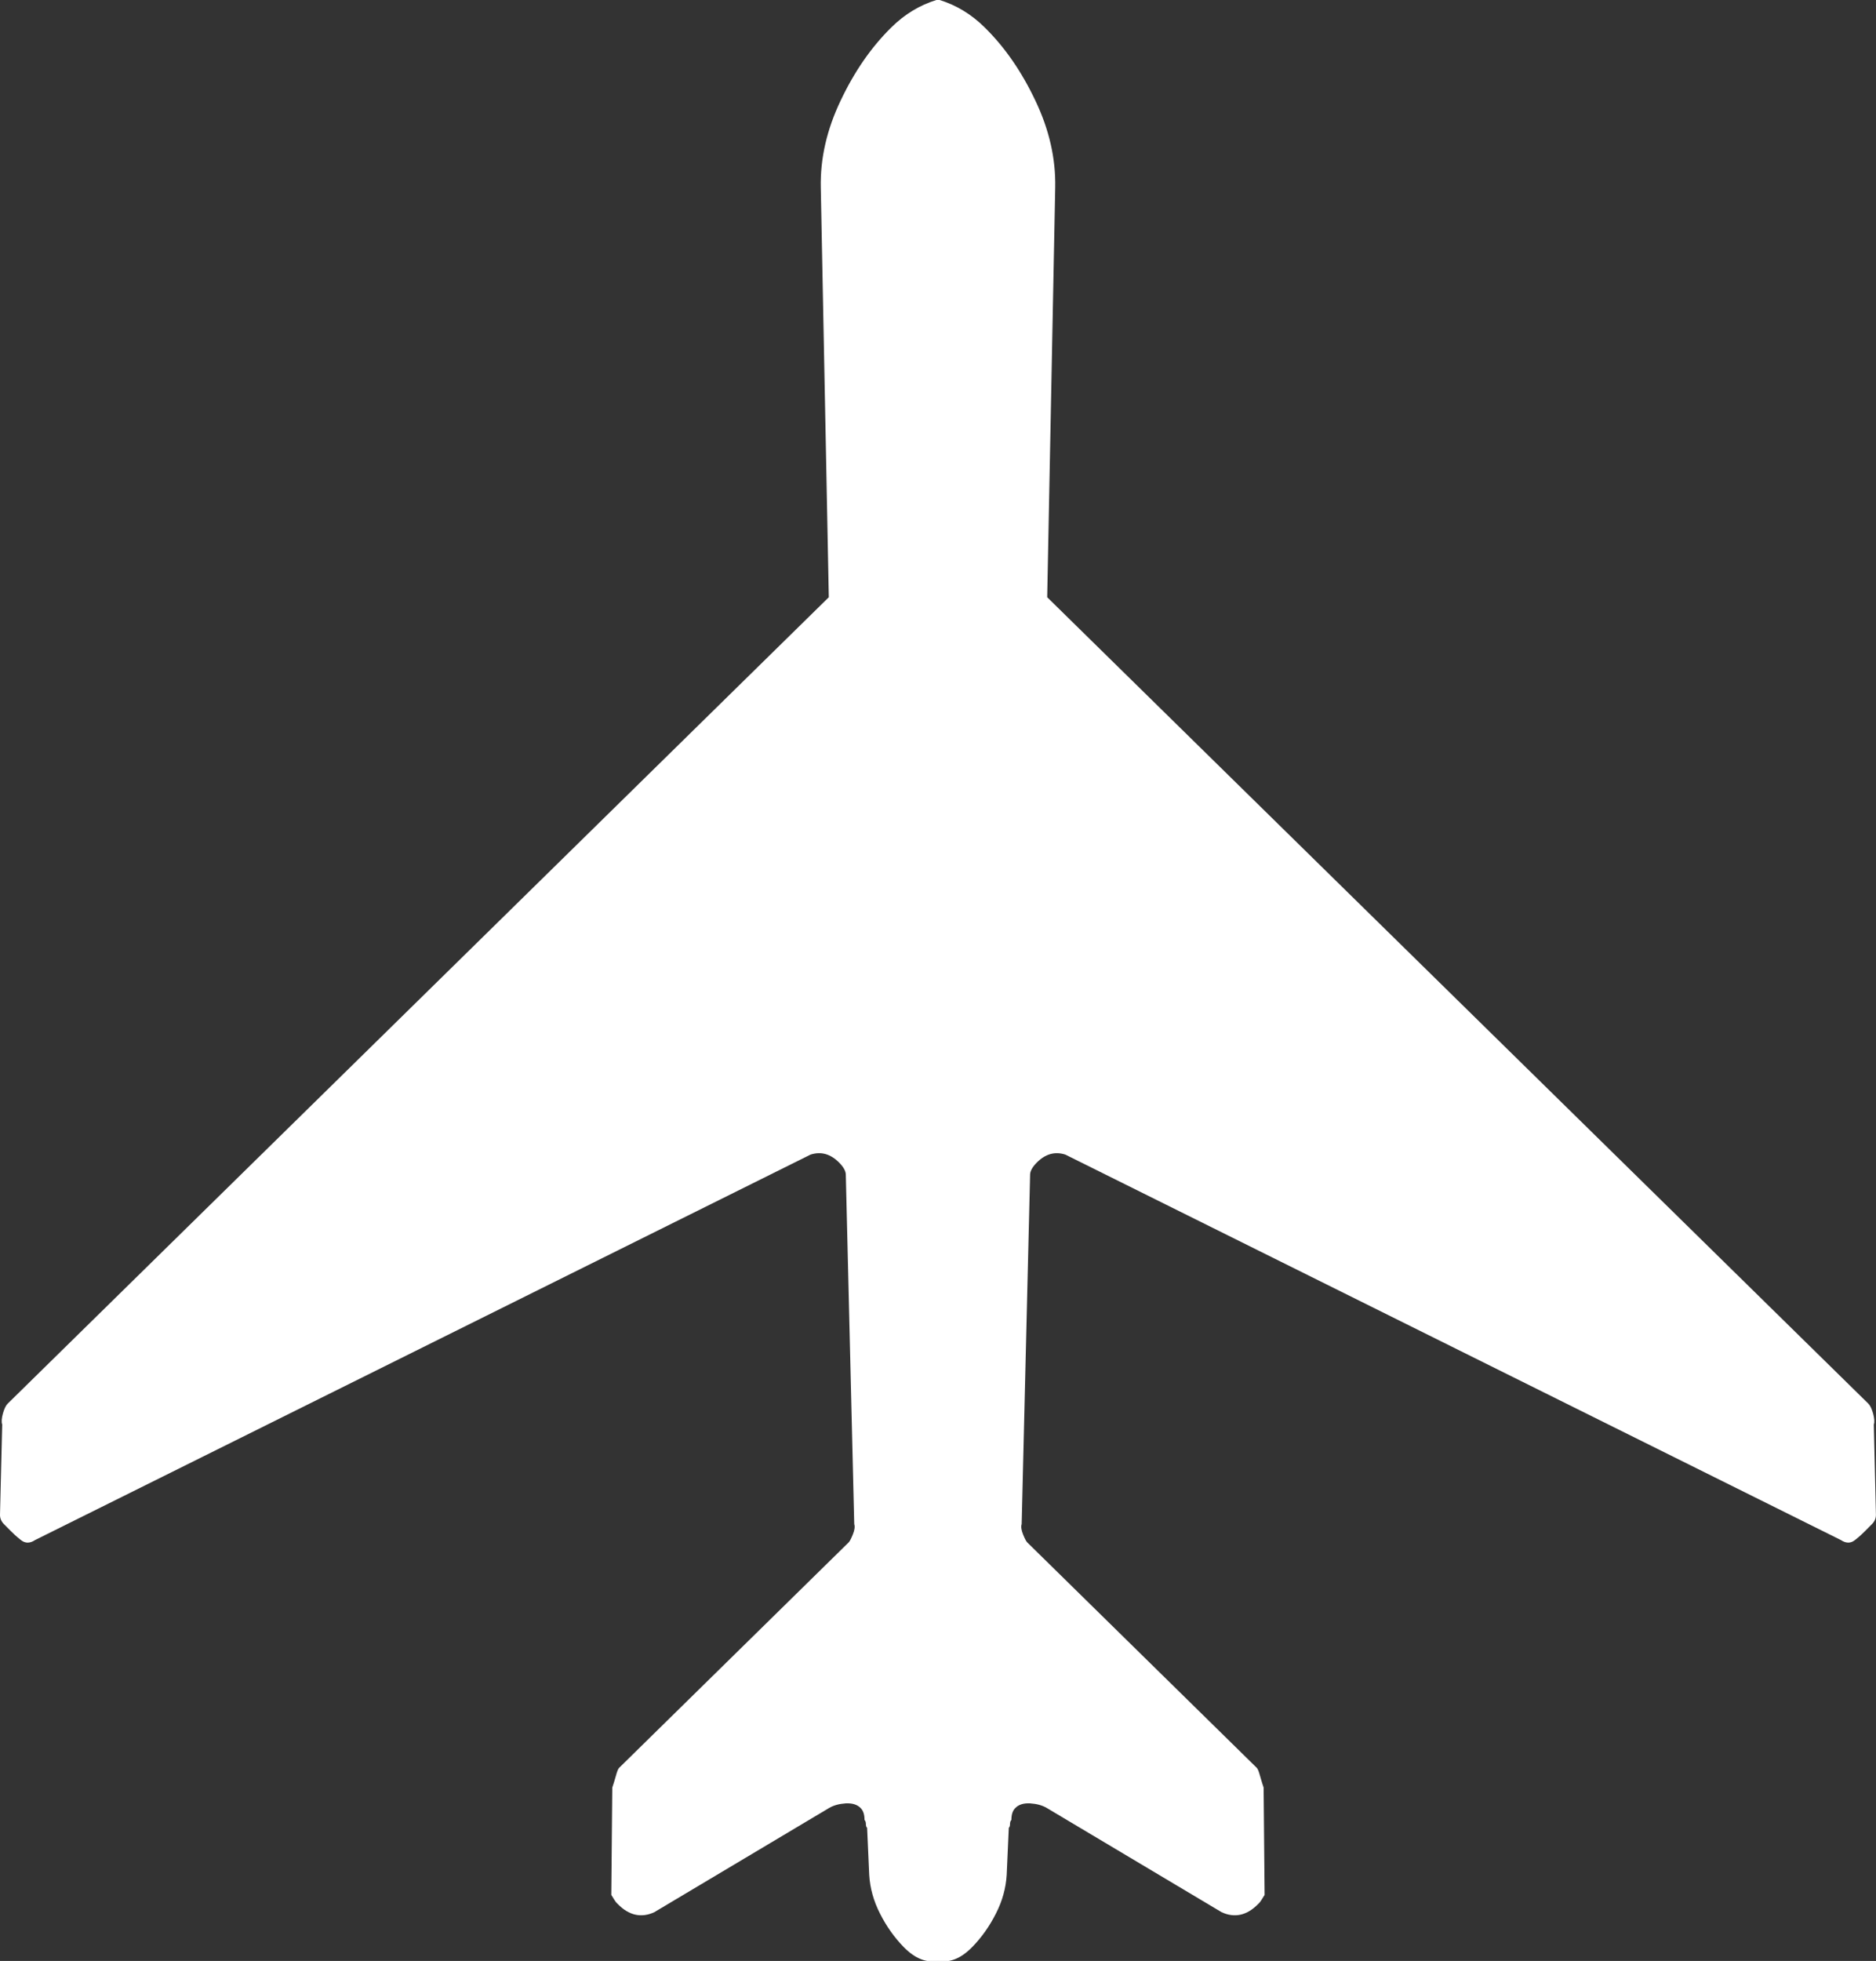 <?xml version="1.0" encoding="utf-8"?>
<!-- Generator: Adobe Illustrator 17.0.2, SVG Export Plug-In . SVG Version: 6.00 Build 0)  -->
<!DOCTYPE svg PUBLIC "-//W3C//DTD SVG 1.1//EN" "http://www.w3.org/Graphics/SVG/1.1/DTD/svg11.dtd">
<svg version="1.1" id="Layer_1" xmlns="http://www.w3.org/2000/svg" xmlns:xlink="http://www.w3.org/1999/xlink" x="0px" y="0px"
	 width="76.728px" height="80.164px" viewBox="0 0 76.728 80.164" enable-background="new 0 0 76.728 80.164" xml:space="preserve">
<rect x="0" y="0" width="76.728" height="80.164" fill="#333333" stroke="none"/>
<path fill="#FFFFFF" d="M76.639,58.235c0.036-0.107,0.023-0.255-0.03-0.454c-0.056-0.193-0.119-0.326-0.191-0.397L42.83,24.415
	l0.328-16.753c0.023-1.178-0.244-2.362-0.813-3.552c-0.561-1.185-1.254-2.189-2.083-3C39.721,0.577,39.11,0.211,38.431,0
	c-0.022-0.007-0.045-0.006-0.067-0.012C38.342-0.006,38.319-0.007,38.297,0c-0.679,0.211-1.29,0.577-1.831,1.11
	c-0.829,0.811-1.522,1.815-2.083,3c-0.569,1.19-0.837,2.375-0.813,3.552l0.328,16.753L0.311,57.384
	c-0.072,0.071-0.136,0.204-0.191,0.397c-0.054,0.199-0.067,0.347-0.03,0.454L0,61.927c0,0.144,0.054,0.269,0.158,0.376l0.268,0.27
	c0.106,0.107,0.242,0.237,0.422,0.378c0.178,0.146,0.371,0.15,0.587,0.006L33.151,47.2c0.429-0.137,0.818-0.03,1.176,0.333
	c0.175,0.179,0.262,0.338,0.266,0.48l0.345,14.292c0.035,0.104,0.013,0.252-0.058,0.425c-0.073,0.18-0.13,0.284-0.168,0.321
	l-9.392,9.22c-0.04,0.039-0.085,0.154-0.138,0.351c-0.055,0.195-0.102,0.345-0.14,0.454l-0.04,4.387
	c0.107,0.179,0.177,0.285,0.213,0.322l0.053,0.053c0.457,0.466,0.959,0.578,1.493,0.332l7.156-4.264
	c0.182-0.105,0.403-0.166,0.675-0.185c0.267-0.013,0.471,0.05,0.609,0.193c0.108,0.108,0.158,0.27,0.158,0.485
	c0.037,0.037,0.053,0.09,0.056,0.159c-0.003,0.076,0.015,0.128,0.05,0.164l0.086,1.924c0.033,0.54,0.177,1.065,0.442,1.583
	c0.261,0.518,0.591,0.981,0.975,1.373c0.457,0.465,0.921,0.646,1.394,0.559c0.473,0.087,0.938-0.094,1.394-0.559
	c0.385-0.392,0.715-0.856,0.975-1.373c0.266-0.518,0.409-1.043,0.442-1.583l0.086-1.924c0.035-0.036,0.053-0.088,0.05-0.164
	c0.003-0.069,0.018-0.122,0.056-0.159c0-0.215,0.05-0.377,0.158-0.485c0.139-0.144,0.343-0.207,0.609-0.193
	c0.271,0.019,0.493,0.079,0.675,0.185l7.156,4.264c0.534,0.246,1.036,0.134,1.493-0.332l0.053-0.053
	c0.036-0.037,0.106-0.143,0.213-0.322l-0.04-4.387c-0.037-0.109-0.085-0.259-0.14-0.454c-0.053-0.197-0.098-0.312-0.138-0.351
	l-9.392-9.22c-0.038-0.037-0.095-0.141-0.168-0.321c-0.07-0.174-0.093-0.321-0.058-0.425l0.345-14.292
	c0.004-0.142,0.091-0.301,0.266-0.48c0.357-0.363,0.747-0.47,1.176-0.333l31.717,15.756c0.216,0.144,0.409,0.141,0.587-0.006
	c0.18-0.14,0.315-0.27,0.422-0.378l0.268-0.27c0.105-0.107,0.158-0.232,0.158-0.376L76.639,58.235z"/>
</svg>
